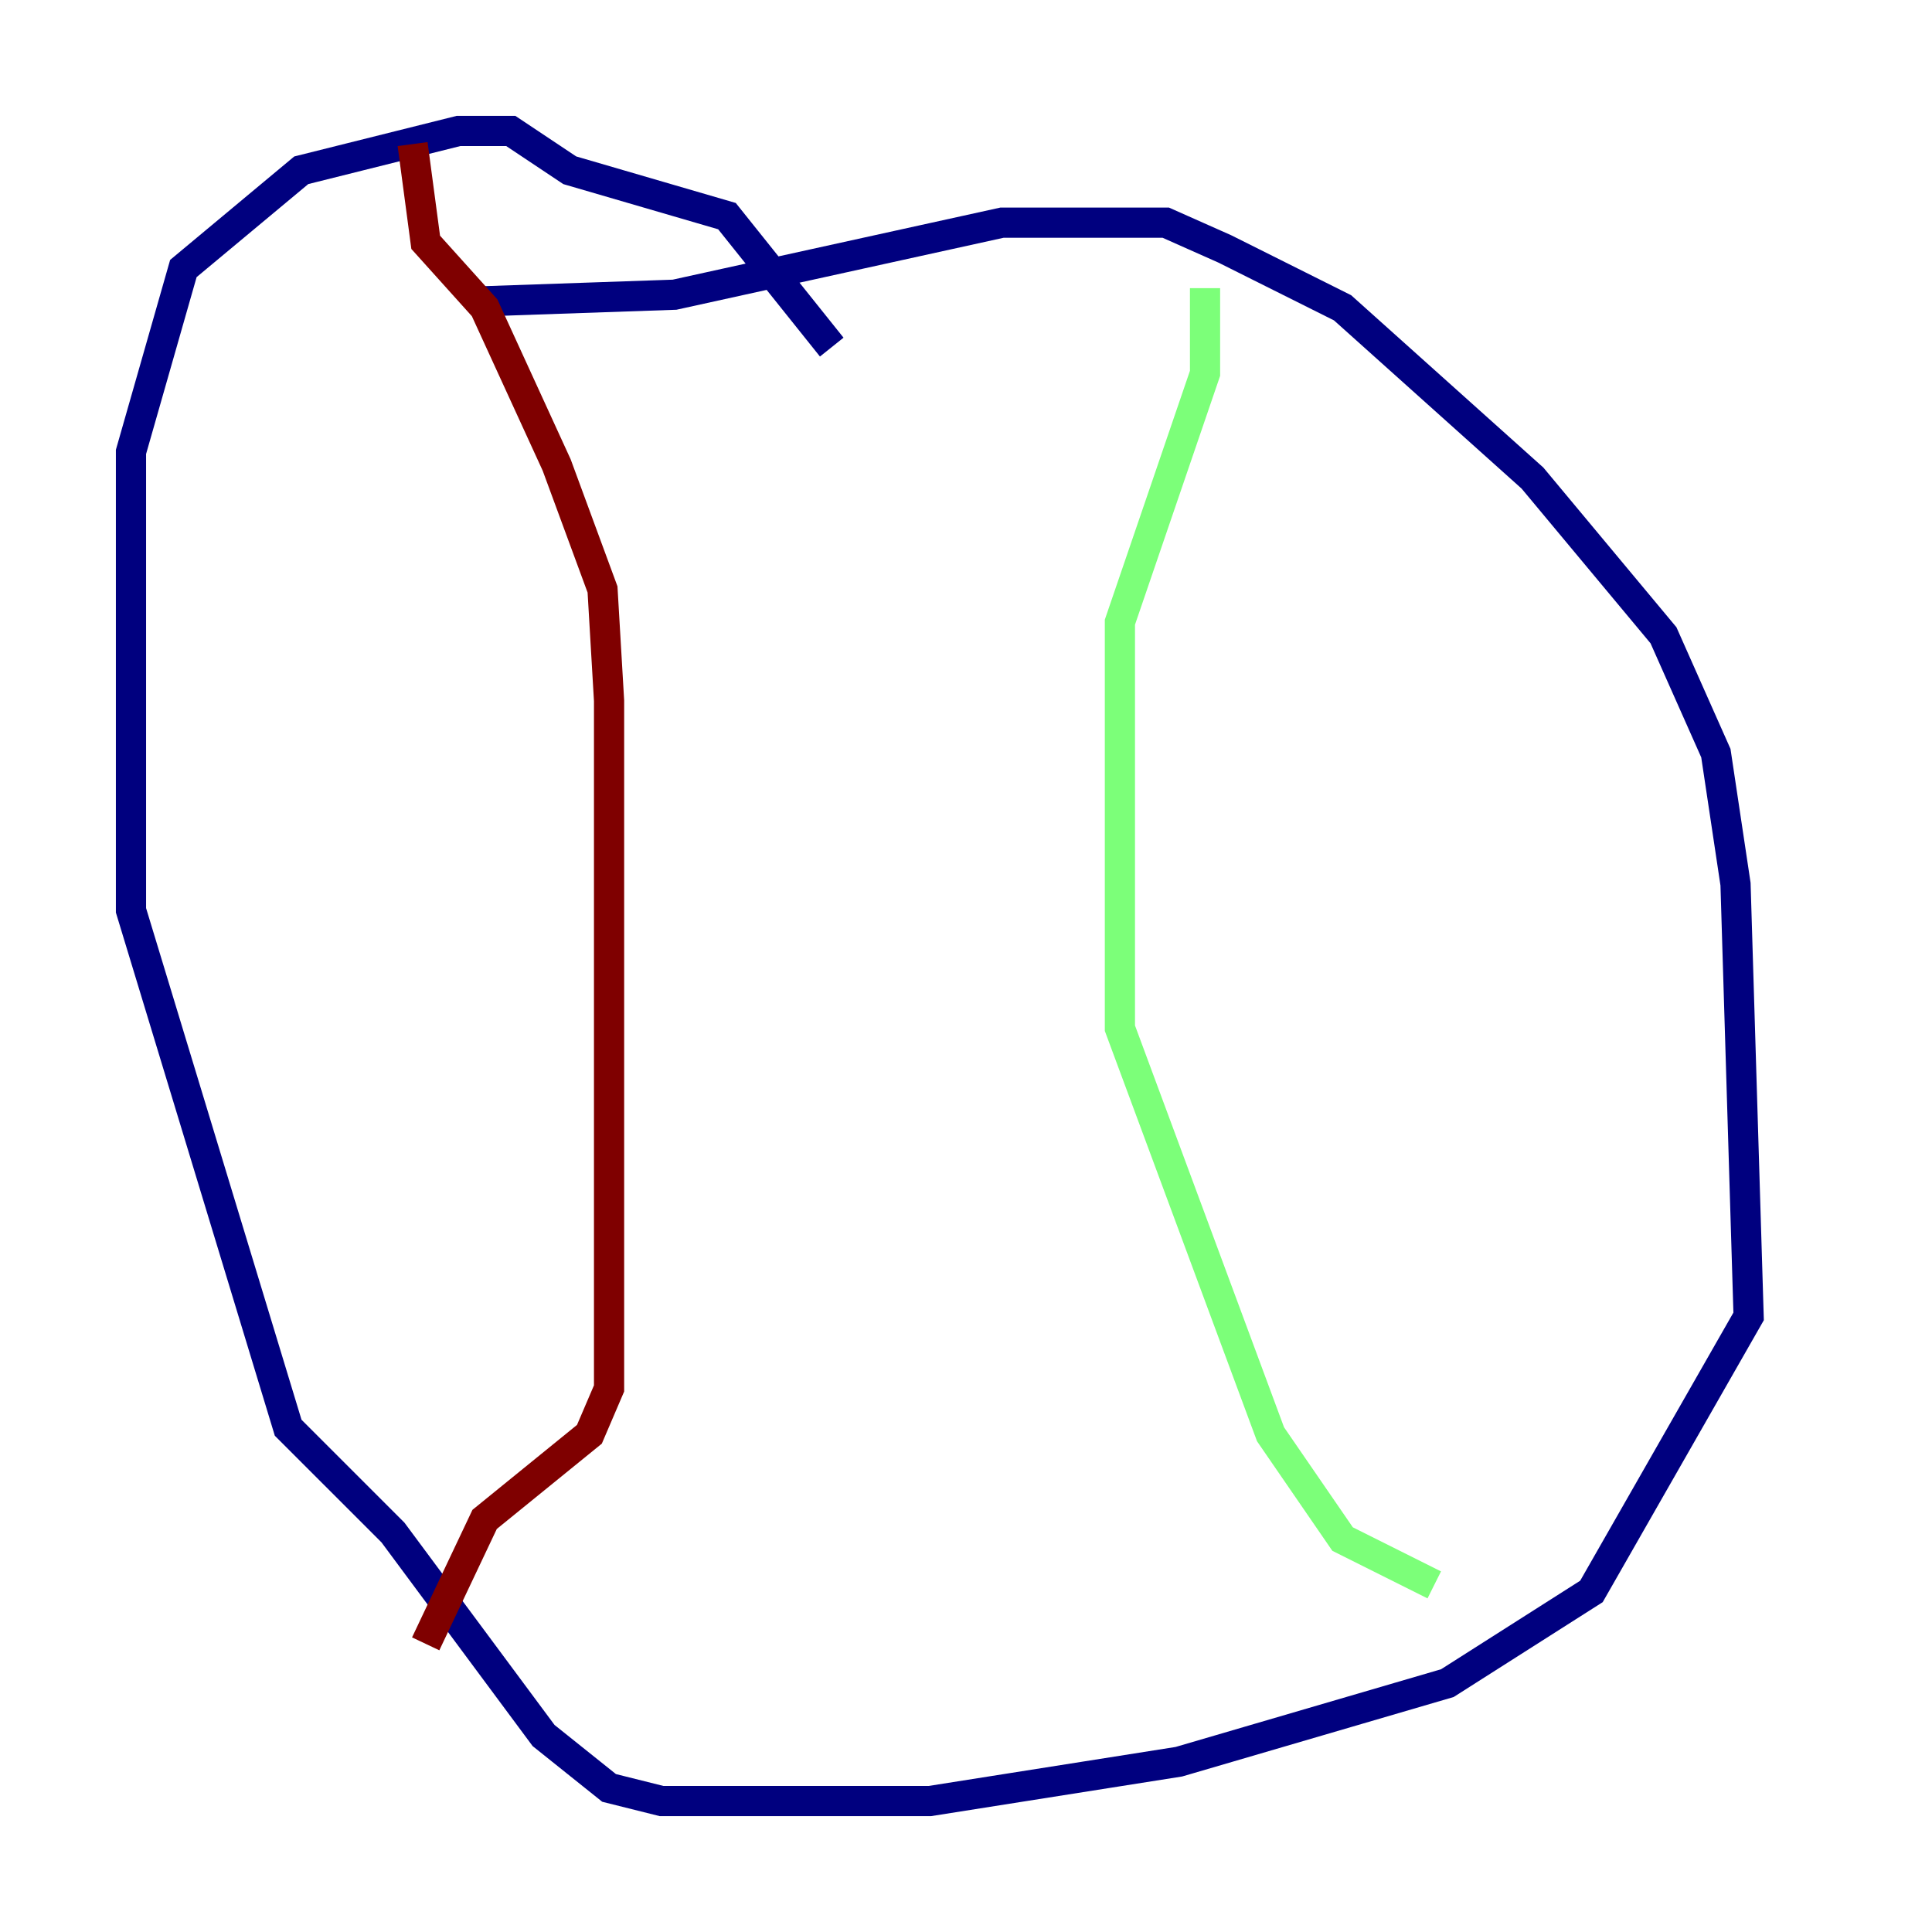 <?xml version="1.0" encoding="utf-8" ?>
<svg baseProfile="tiny" height="128" version="1.2" viewBox="0,0,128,128" width="128" xmlns="http://www.w3.org/2000/svg" xmlns:ev="http://www.w3.org/2001/xml-events" xmlns:xlink="http://www.w3.org/1999/xlink"><defs /><polyline fill="none" points="32.108,19.959 44.691,19.525 66.386,14.752 77.234,14.752 81.139,16.488 88.949,20.393 101.532,31.675 110.21,42.088 113.681,49.898 114.983,58.576 115.851,87.214 105.437,105.437 95.891,111.512 78.102,116.719 61.614,119.322 43.824,119.322 40.352,118.454 36.014,114.983 26.034,101.532 19.091,94.59 8.678,60.312 8.678,29.939 12.149,17.79 19.959,11.281 30.373,8.678 33.844,8.678 37.749,11.281 48.163,14.319 55.105,22.997" stroke="#00007f" stroke-width="2" /><polyline fill="none" points="79.837,19.091 79.837,24.732 74.197,41.22 74.197,68.122 84.176,95.024 88.949,101.966 95.024,105.003" stroke="#7cff79" stroke-width="2" /><polyline fill="none" points="27.336,9.546 28.203,16.054 32.108,20.393 36.881,30.807 39.919,39.051 40.352,46.427 40.352,91.986 39.051,95.024 32.108,100.664 28.203,108.909" stroke="#7f0000" stroke-width="2" /></svg>